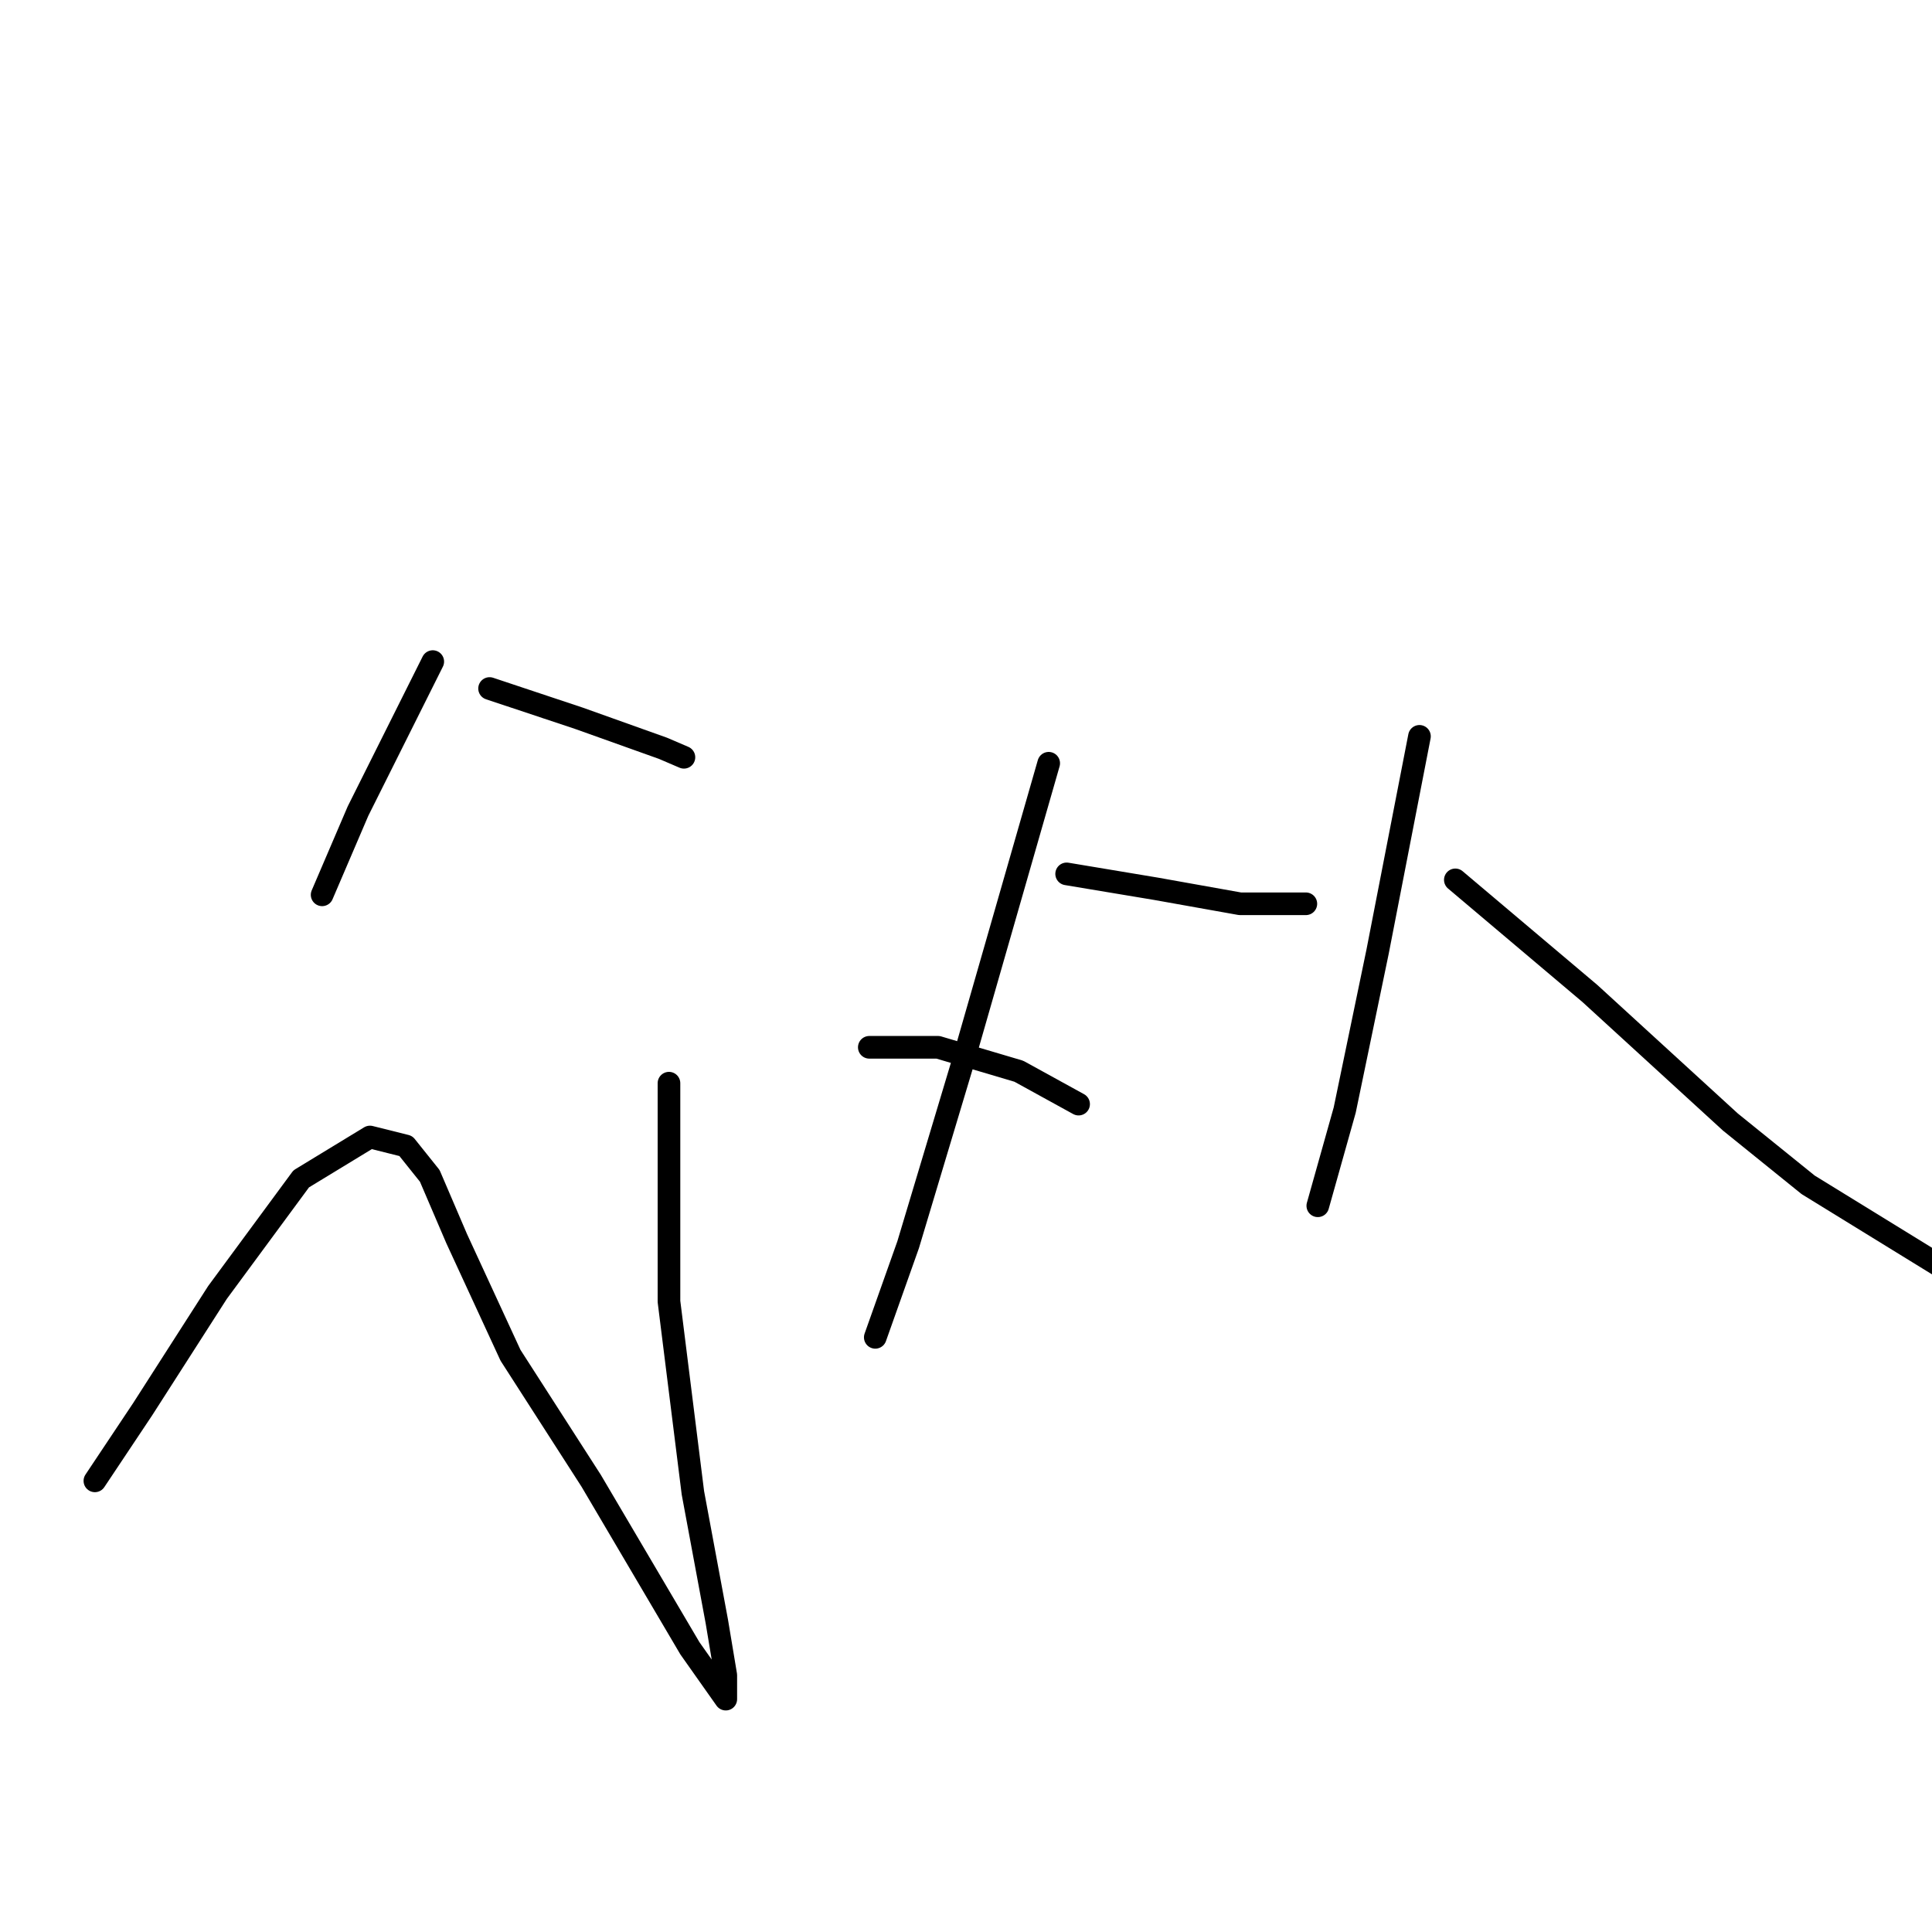 <?xml version="1.0" standalone="no"?>
    <svg width="256" height="256" xmlns="http://www.w3.org/2000/svg" version="1.1">
    <polyline stroke="black" stroke-width="3" stroke-linecap="round" fill="transparent" stroke-linejoin="round" points="57.343 87.665 47.438 107.474 43.873 115.794 42.684 118.568 42.684 118.568 " />
        <polyline stroke="black" stroke-width="3" stroke-linecap="round" fill="transparent" stroke-linejoin="round" points="64.871 91.231 76.757 95.192 87.85 99.154 90.623 100.343 90.623 100.343 " />
        <polyline stroke="black" stroke-width="3" stroke-linecap="round" fill="transparent" stroke-linejoin="round" points="88.642 143.528 88.642 172.45 91.812 197.806 94.981 214.842 96.17 221.973 96.17 225.143 91.416 218.408 78.341 196.221 67.644 179.581 60.513 164.13 56.947 155.81 53.777 151.848 49.023 150.659 39.911 156.206 28.817 171.261 18.913 186.713 12.574 196.221 12.574 196.221 " />
        <polyline stroke="black" stroke-width="3" stroke-linecap="round" fill="transparent" stroke-linejoin="round" points="115.187 138.773 124.299 138.773 134.997 141.943 142.92 146.301 142.92 146.301 " />
        <polyline stroke="black" stroke-width="3" stroke-linecap="round" fill="transparent" stroke-linejoin="round" points="138.958 101.135 127.469 141.151 120.337 164.922 115.979 177.204 115.979 177.204 " />
        <polyline stroke="black" stroke-width="3" stroke-linecap="round" fill="transparent" stroke-linejoin="round" points="141.336 115.794 153.221 117.775 164.315 119.756 173.031 119.756 173.031 119.756 " />
        <polyline stroke="black" stroke-width="3" stroke-linecap="round" fill="transparent" stroke-linejoin="round" points="188.086 97.57 182.539 126.095 178.181 147.093 174.616 159.772 174.616 159.772 " />
        <polyline stroke="black" stroke-width="3" stroke-linecap="round" fill="transparent" stroke-linejoin="round" points="192.84 116.587 210.669 131.642 229.29 148.678 239.591 156.998 260.193 169.676 260.193 169.676 " />
        </svg>